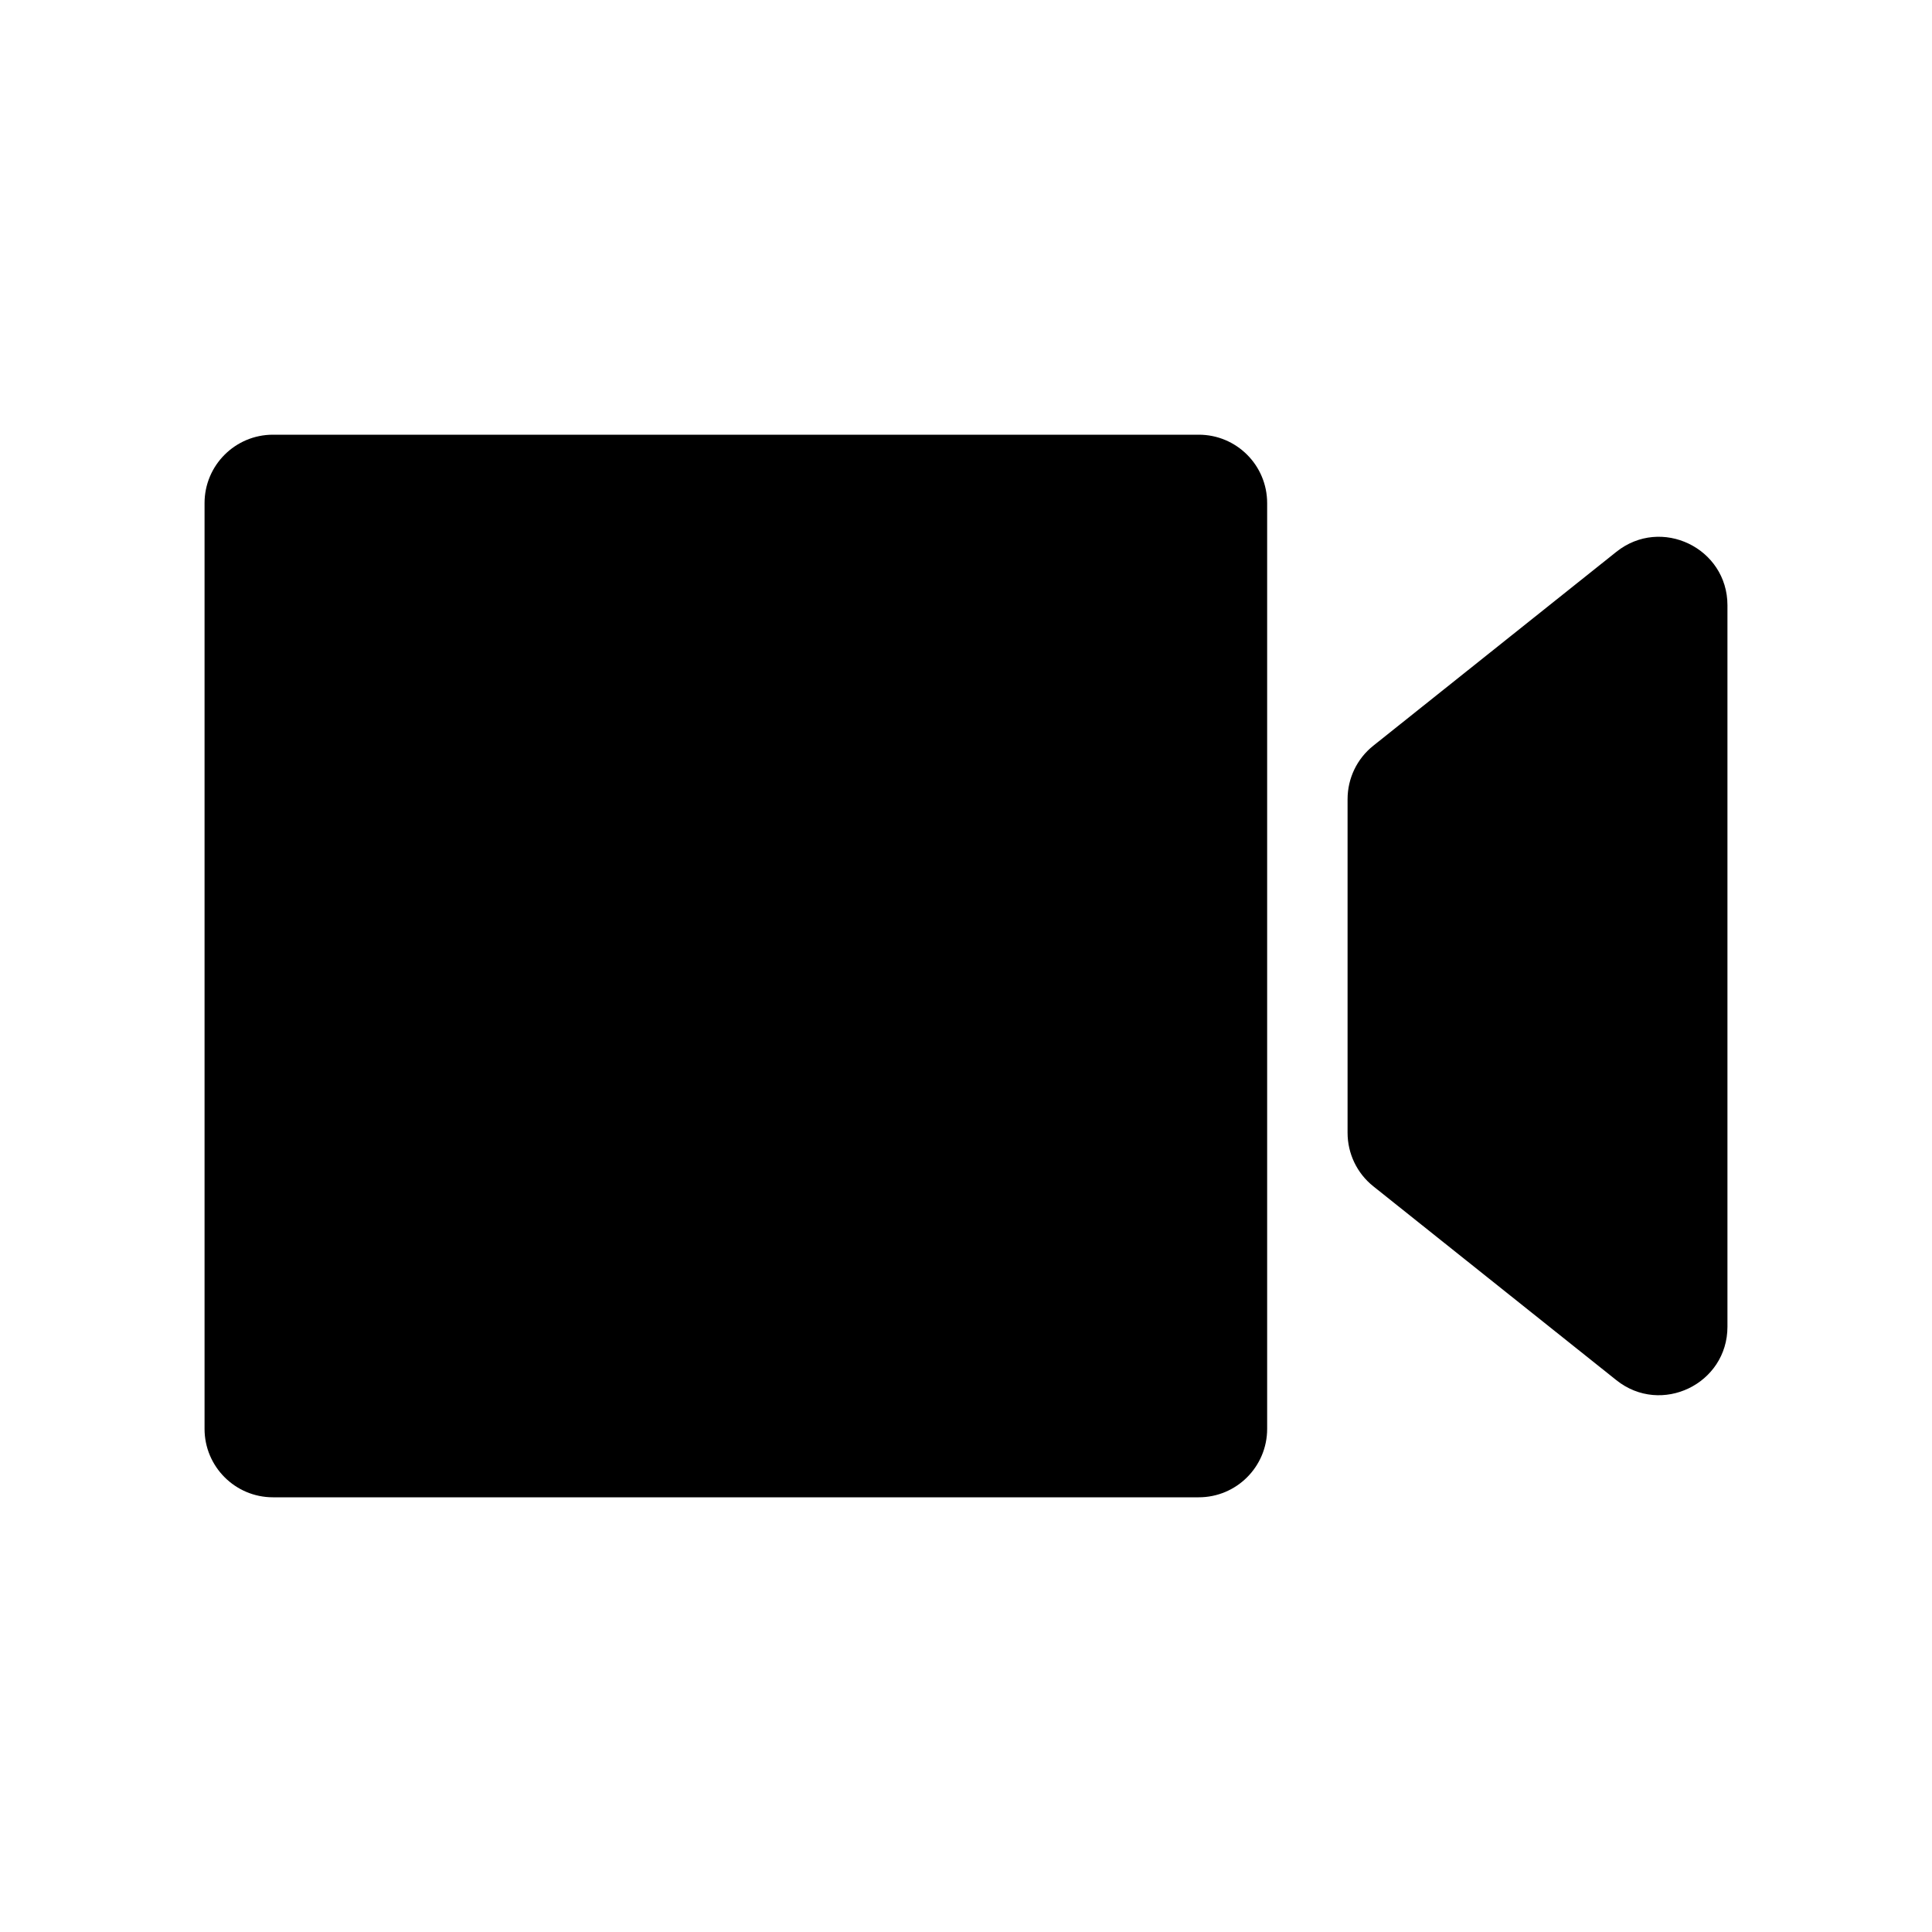 <svg width="24" height="24" viewBox="0 0 24 24" fill="none" xmlns="http://www.w3.org/2000/svg">
<path fill-rule="evenodd" clip-rule="evenodd" d="M2.541 6.25C2.541 5.78 2.922 5.4 3.391 5.4H14.891C15.361 5.4 15.741 5.78 15.741 6.25V17.75C15.741 18.219 15.361 18.6 14.891 18.6H3.391C2.922 18.6 2.541 18.219 2.541 17.75V6.25Z" fill="black"/>
<path fill-rule="evenodd" clip-rule="evenodd" d="M20.079 6.855C20.635 6.411 21.459 6.807 21.459 7.519V16.481C21.459 17.193 20.635 17.589 20.079 17.145L17.059 14.736C16.857 14.575 16.74 14.33 16.74 14.072V9.928C16.74 9.669 16.857 9.425 17.059 9.264L20.079 6.855Z" fill="black"/>
</svg>
